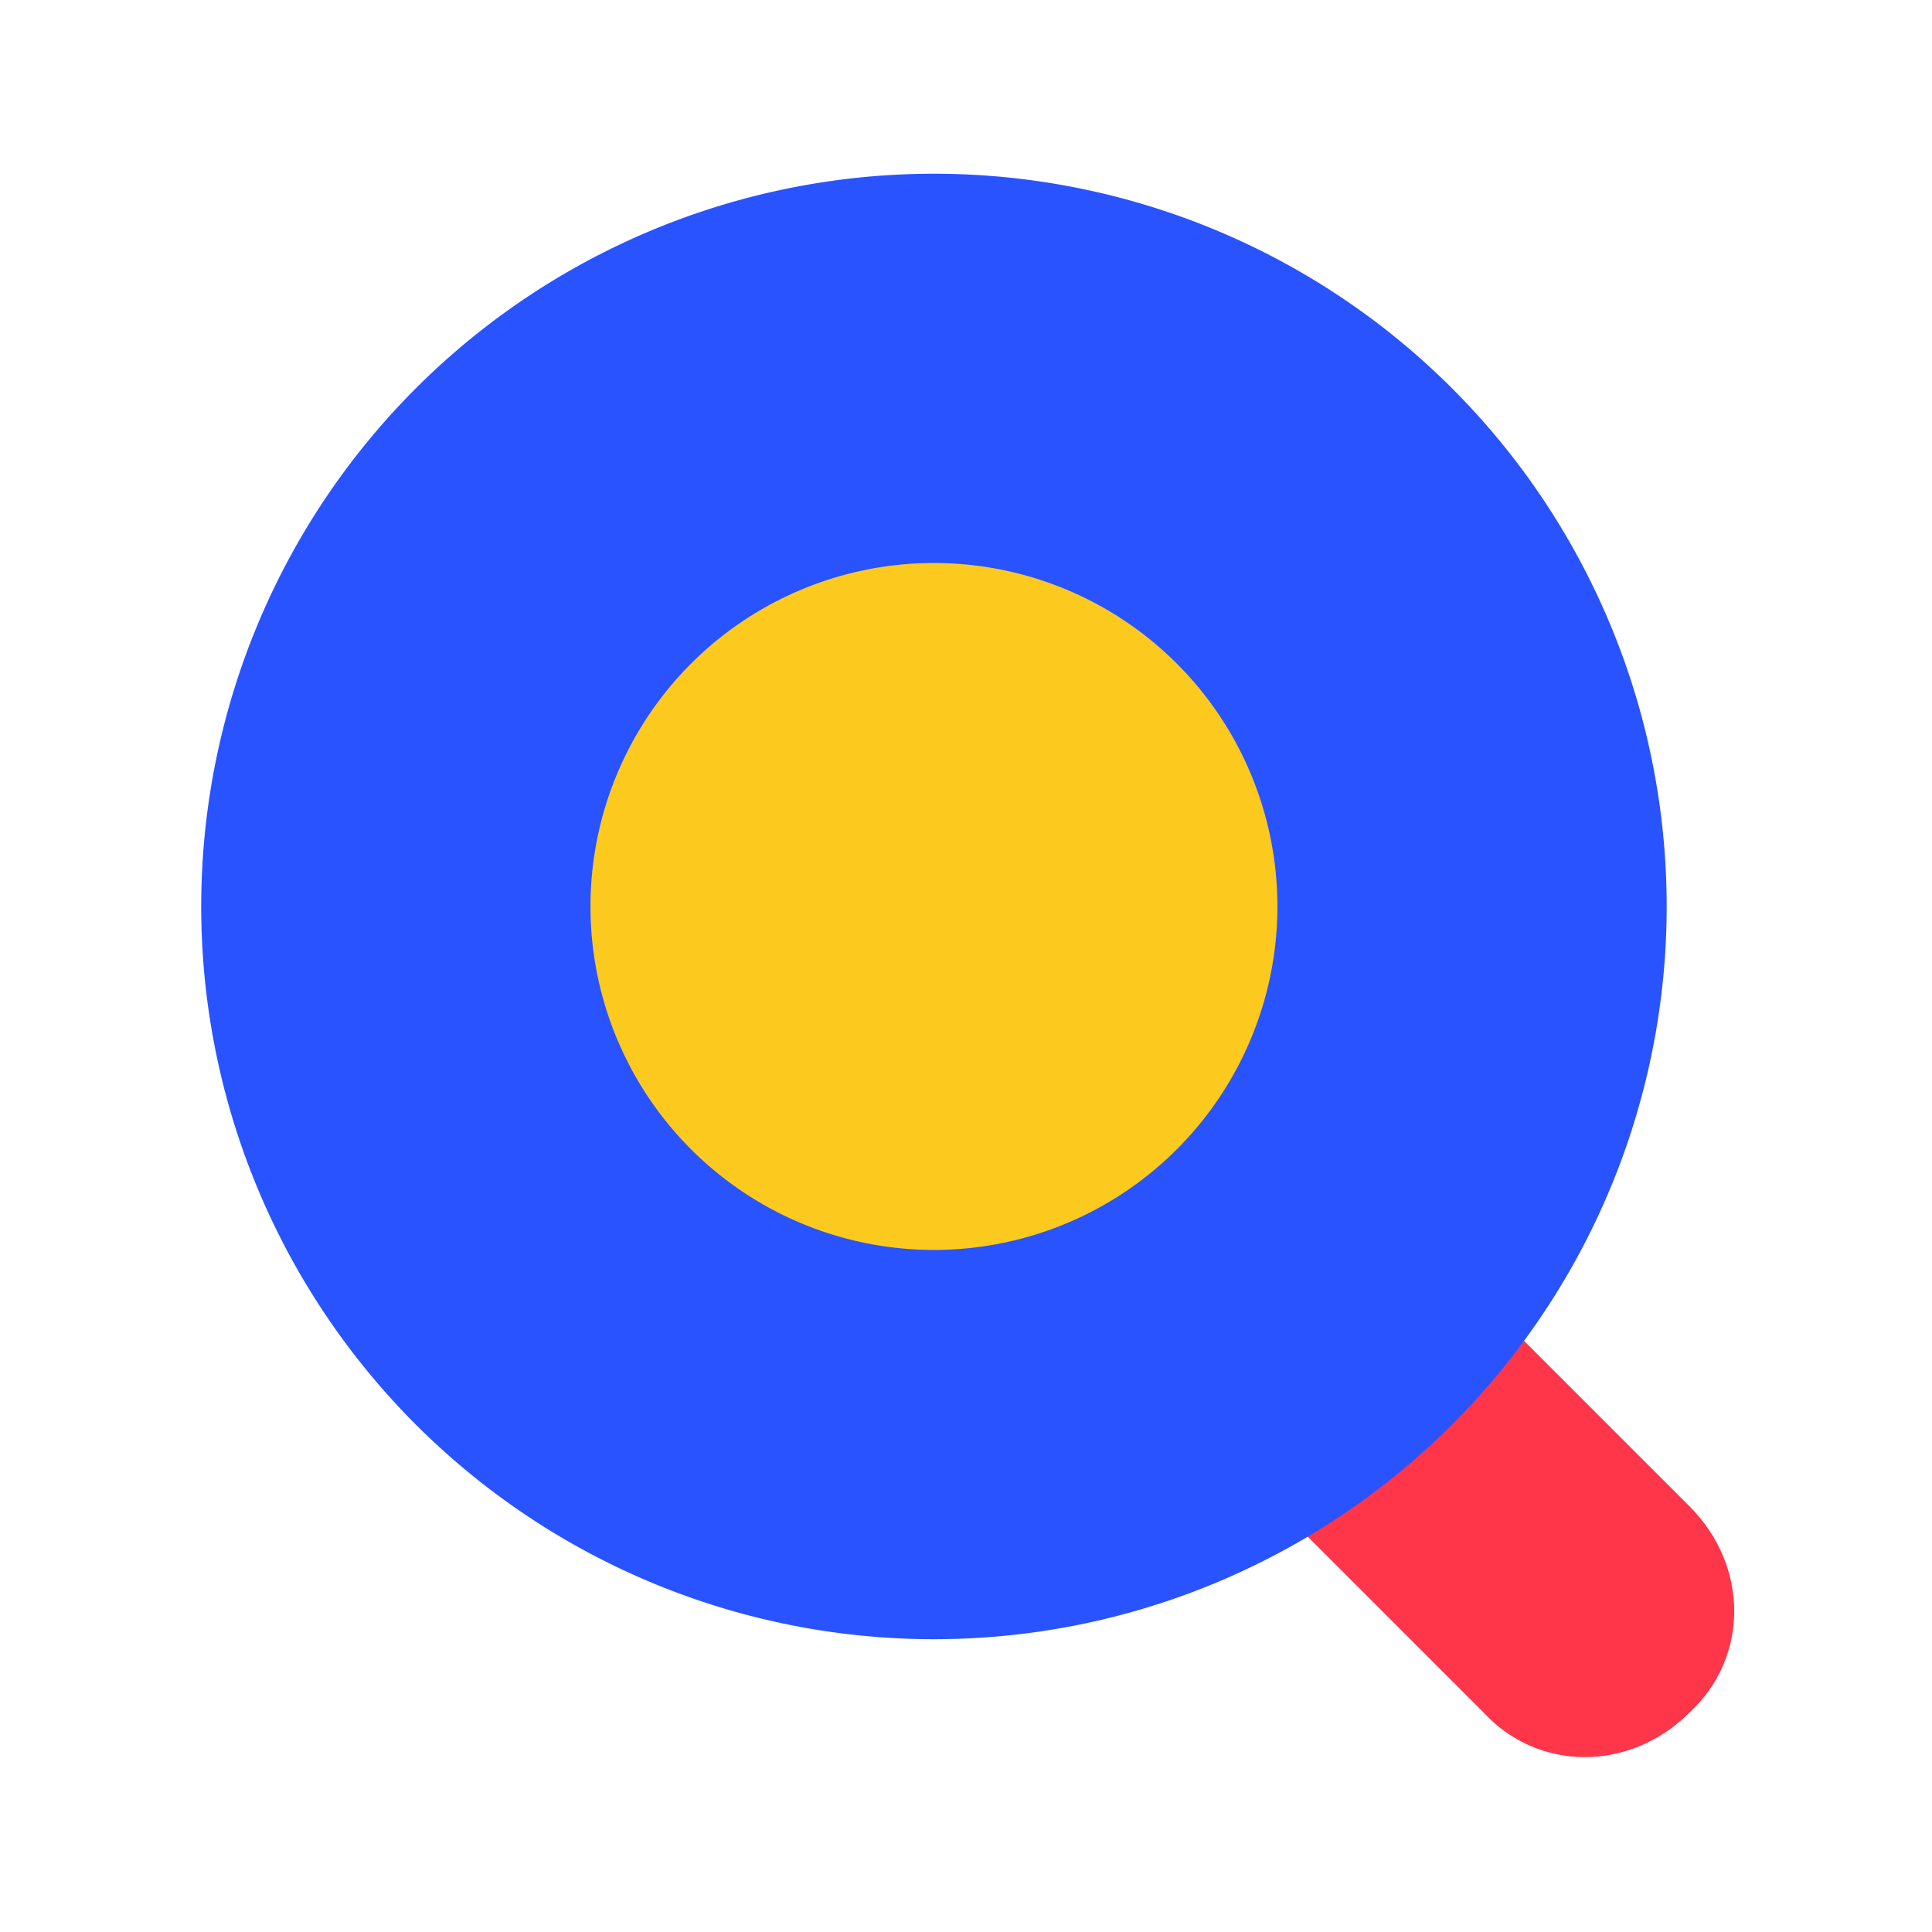 <svg class="icon" viewBox="0 0 1024 1024" xmlns="http://www.w3.org/2000/svg" width="200" height="200"><path d="M601.809 613.945c31.554-31.554 80.1-31.554 109.226 0l184.472 184.472c31.554 31.554 31.554 80.1 0 109.226-31.554 31.555-80.1 31.555-109.227 0L601.81 723.172c-31.555-29.128-31.555-80.1 0-109.227z" fill="#FF354A"/><path d="M106.648 480.446a388.361 388.361 0 10776.723 0 388.361 388.361 0 10-776.723 0z" fill="#2953FF"/><path d="M312.965 480.446a182.044 182.044 0 10364.089 0 182.044 182.044 0 10-364.09 0z" fill="#FCCA1E"/></svg>